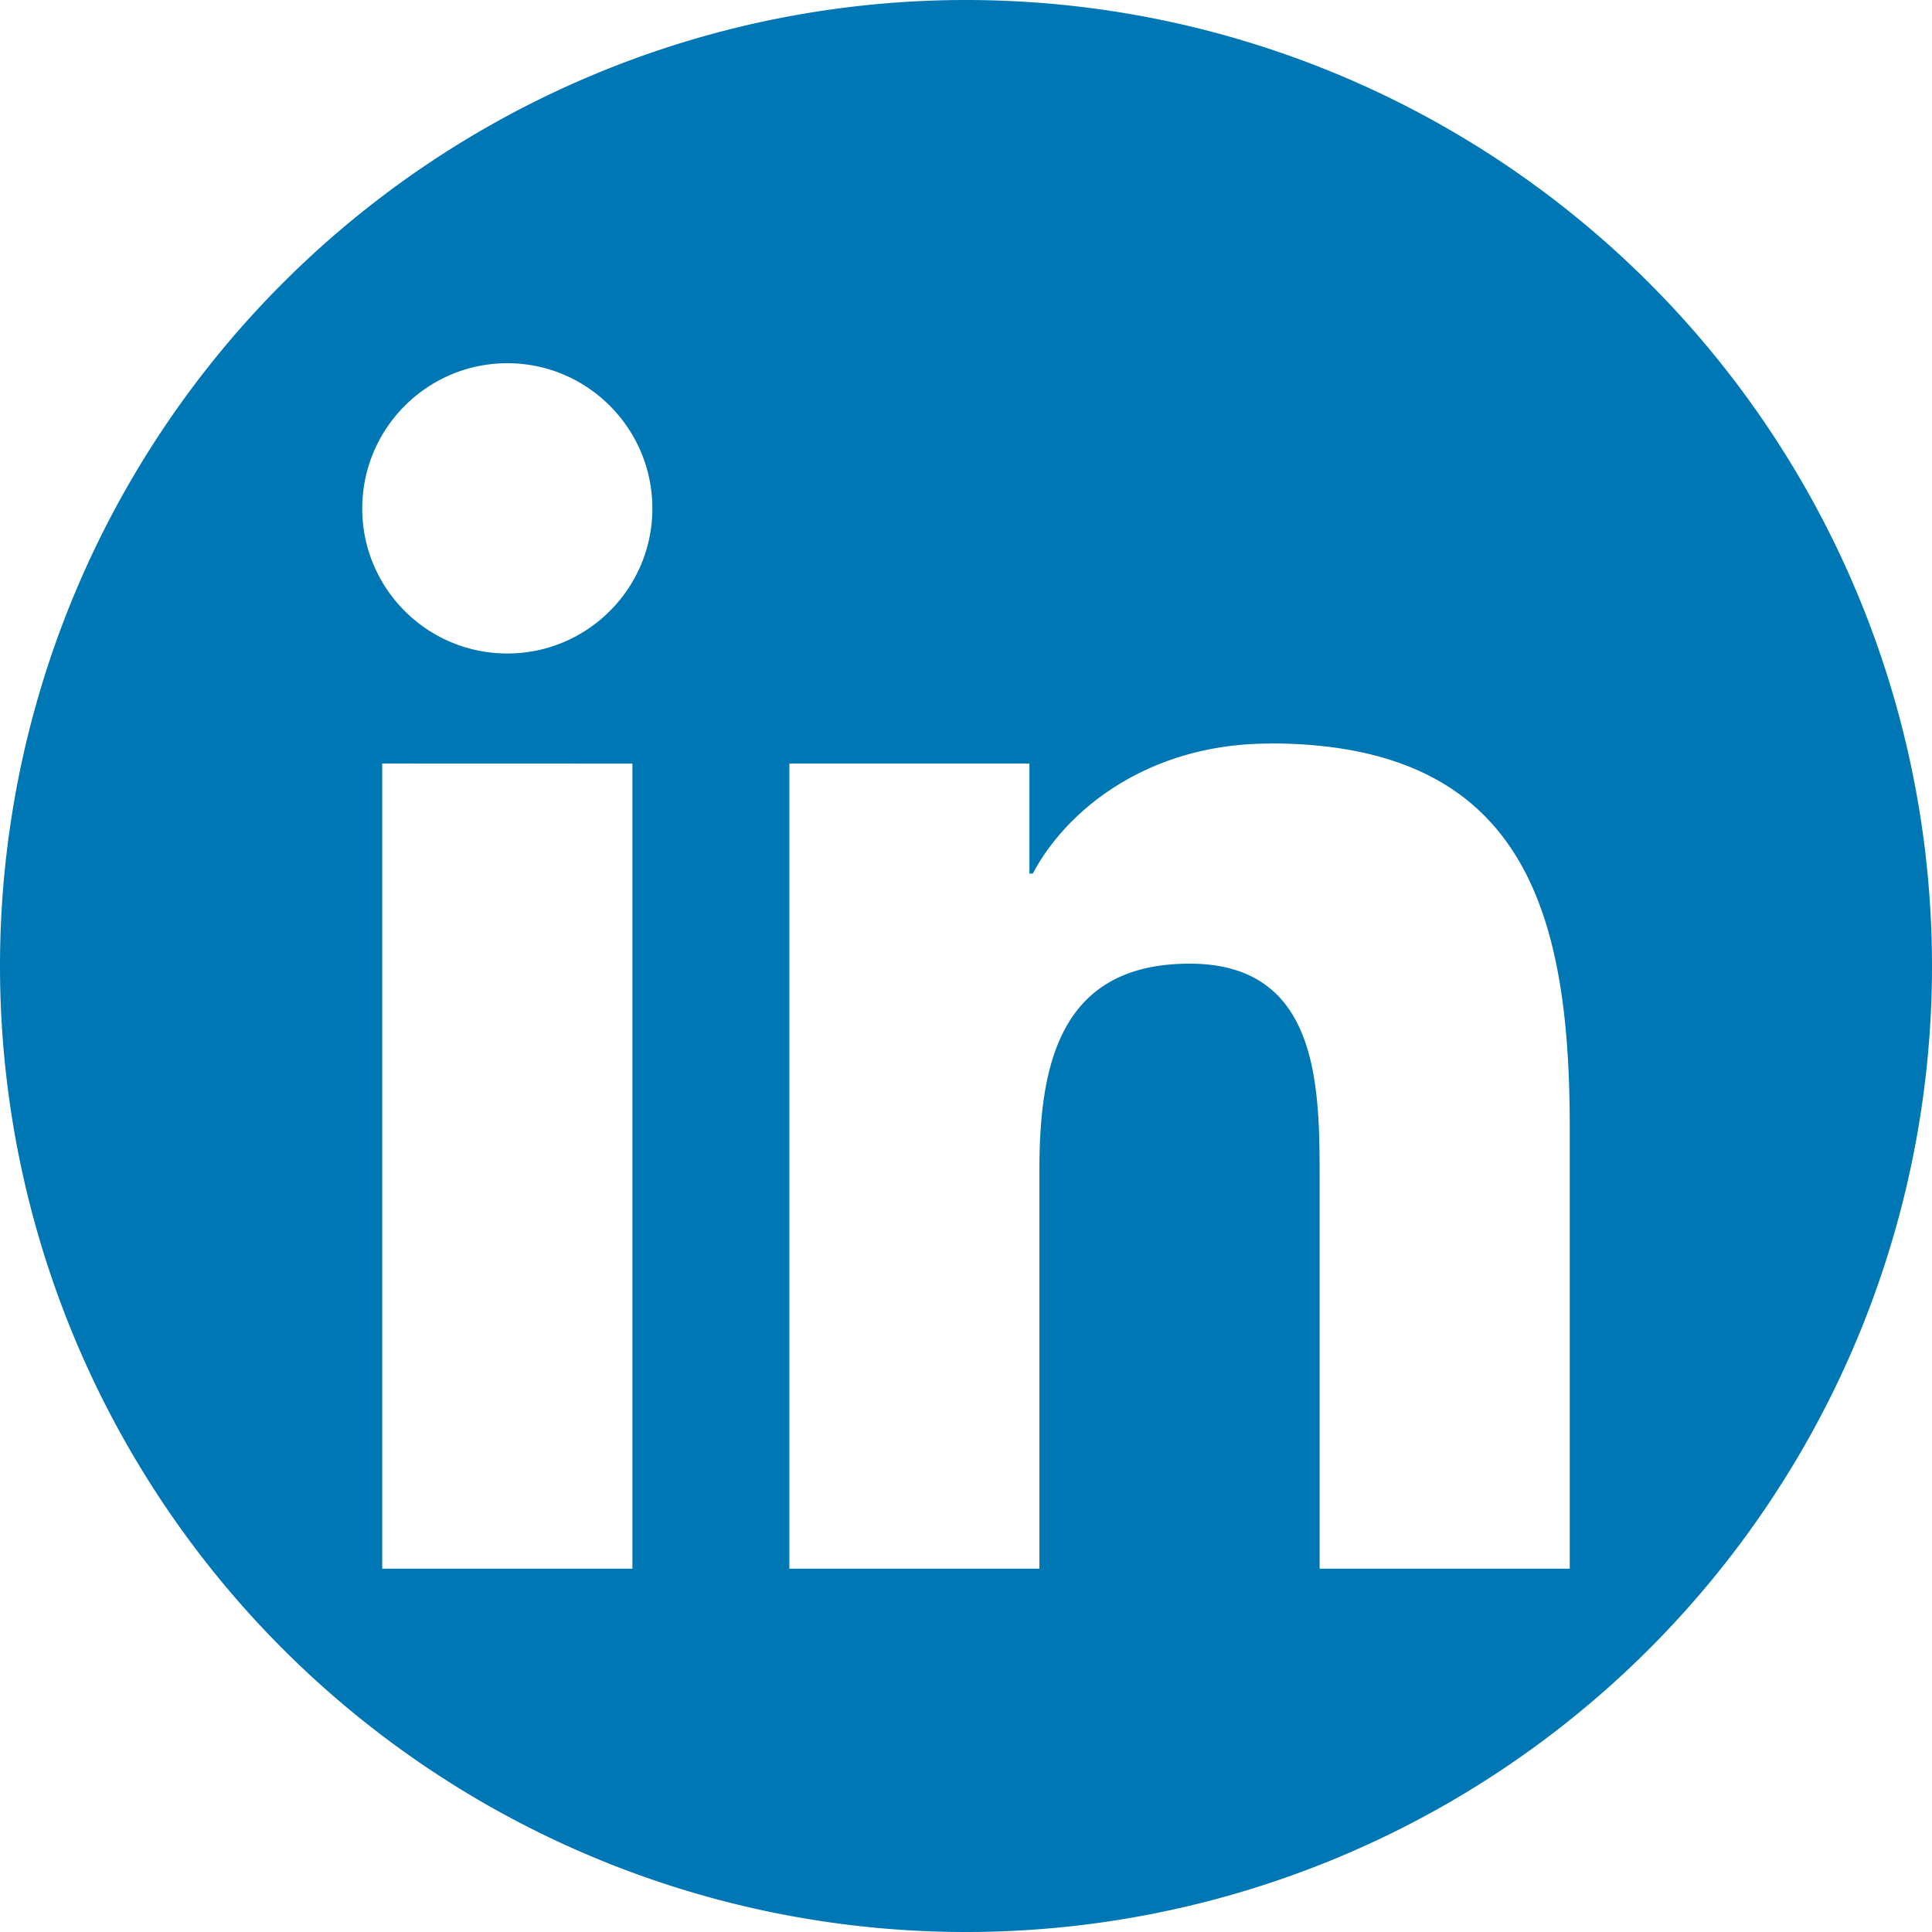 <?xml version="1.0" encoding="UTF-8" standalone="no"?>
<svg
   xmlns:dc="http://purl.org/dc/elements/1.1/"
   xmlns:cc="http://creativecommons.org/ns#"
   xmlns:rdf="http://www.w3.org/1999/02/22-rdf-syntax-ns#"
   xmlns:svg="http://www.w3.org/2000/svg"
   xmlns="http://www.w3.org/2000/svg"
   id="svg4"
   version="1.1"
   width="24"
   height="24"
   viewBox="0 0 24 24">
  <defs
     id="defs8" />
  <path
     id="path16"
     d="M 12,0 A 12,12 0 0 0 0,12 12,12 0 0 0 12,24 12,12 0 0 0 24,12 12,12 0 0 0 12,0 Z M 6.303,4.512 c 0.993,0 1.801,0.809 1.801,1.804 0,0.995 -0.808,1.802 -1.801,1.802 -0.997,0 -1.803,-0.807 -1.803,-1.802 0,-0.994 0.807,-1.804 1.803,-1.804 z m 9.468,4.723 c 3.148,0 3.729,2.071 3.729,4.764 v 5.488 h -3.107 v -4.864 c 0,-1.16 -0.021,-2.652 -1.615,-2.652 -1.618,0 -1.866,1.264 -1.866,2.568 v 4.948 H 9.806 V 9.485 h 2.982 v 1.367 h 0.042 c 0.415,-0.787 1.429,-1.615 2.941,-1.615 z M 4.748,9.485 7.856,9.486 V 19.487 H 4.748 Z"
     style="fill:#0077b5;fill-rule:evenodd;stroke-width:0.221;fill-opacity:1" />
</svg>
